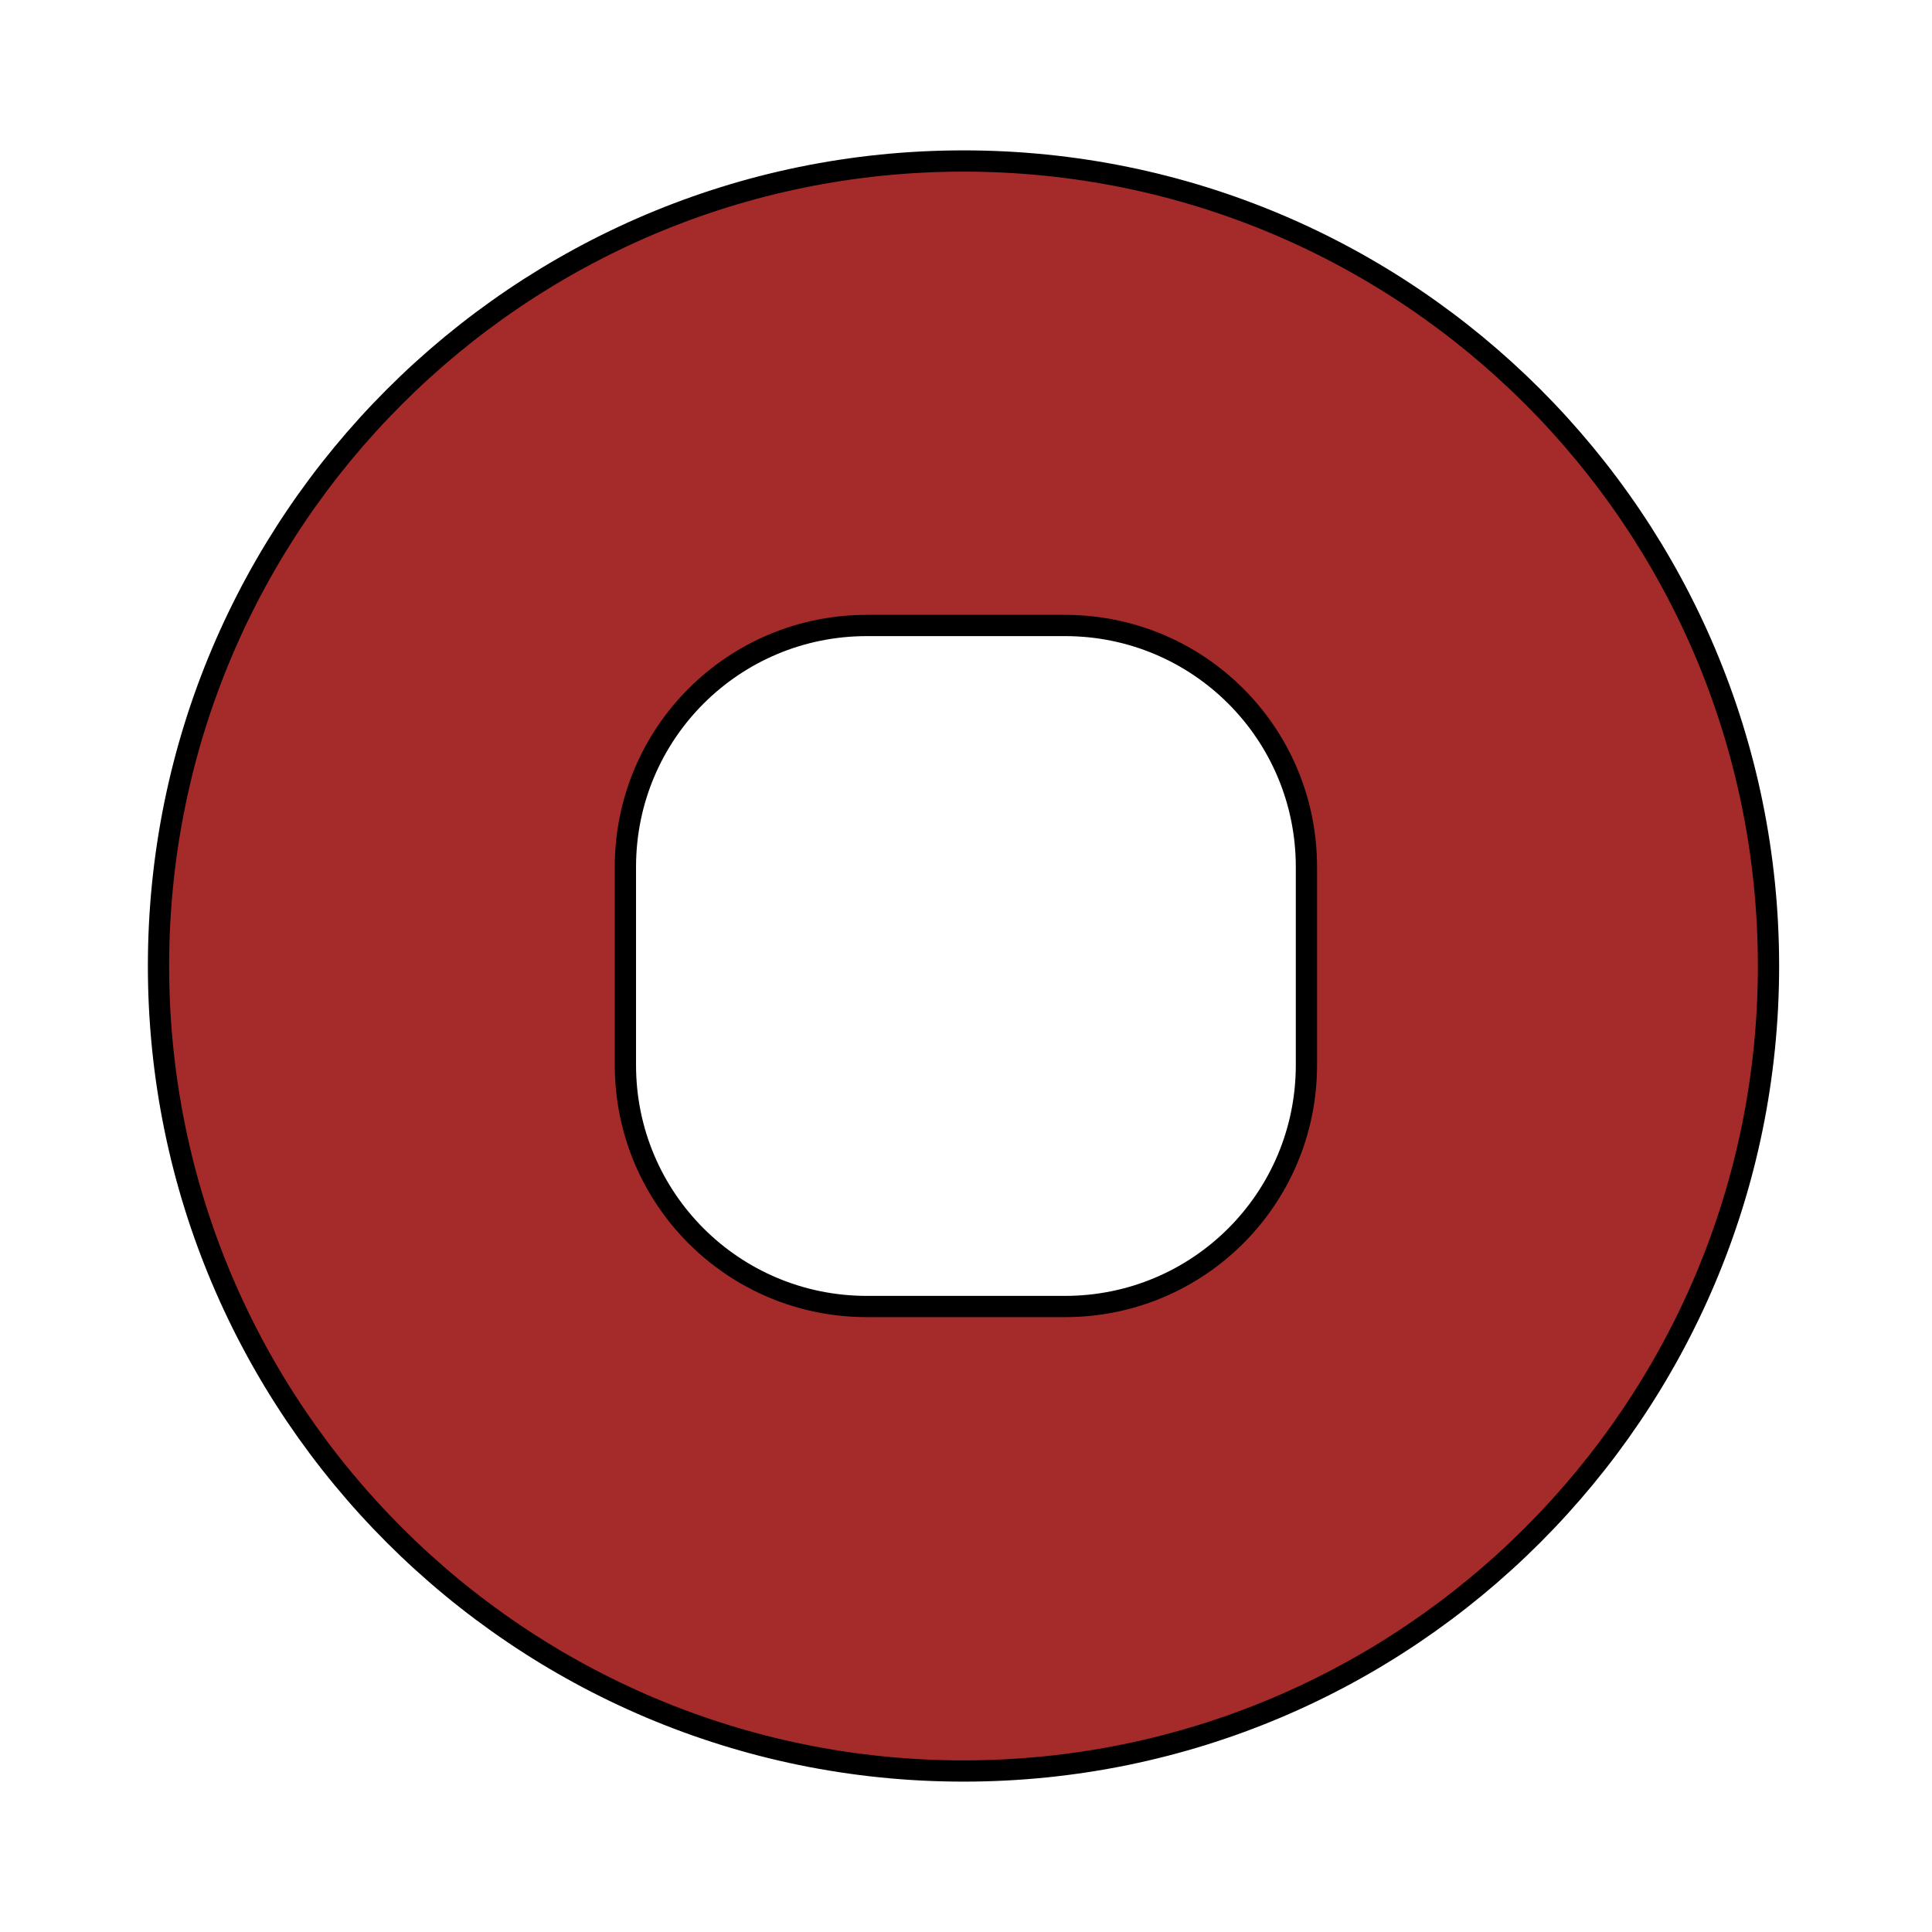 <!DOCTYPE svg PUBLIC "-//W3C//DTD SVG 1.1//EN" "http://www.w3.org/Graphics/SVG/1.1/DTD/svg11.dtd">
<!-- Uploaded to: SVG Repo, www.svgrepo.com, Transformed by: SVG Repo Mixer Tools -->
<svg width="800px" height="800px" viewBox="0 0 24 24" fill="none" xmlns="http://www.w3.org/2000/svg" stroke="#000000" stroke-width="0.264">
<g id="SVGRepo_bgCarrier" stroke-width="0"/>
<g id="SVGRepo_tracerCarrier" stroke-linecap="round" stroke-linejoin="round"/>
<g id="SVGRepo_iconCarrier"> <path d="M11.969 2C6.449 2 1.969 6.48 1.969 12C1.969 17.52 6.449 22 11.969 22C17.489 22 21.969 17.52 21.969 12C21.969 6.48 17.499 2 11.969 2ZM16.229 13.23C16.229 14.89 14.889 16.23 13.229 16.23H10.769C9.109 16.23 7.769 14.89 7.769 13.23V10.77C7.769 9.11 9.109 7.77 10.769 7.77H13.229C14.889 7.77 16.229 9.11 16.229 10.77V13.23Z" fill="#a52a2a"/> </g>
</svg>